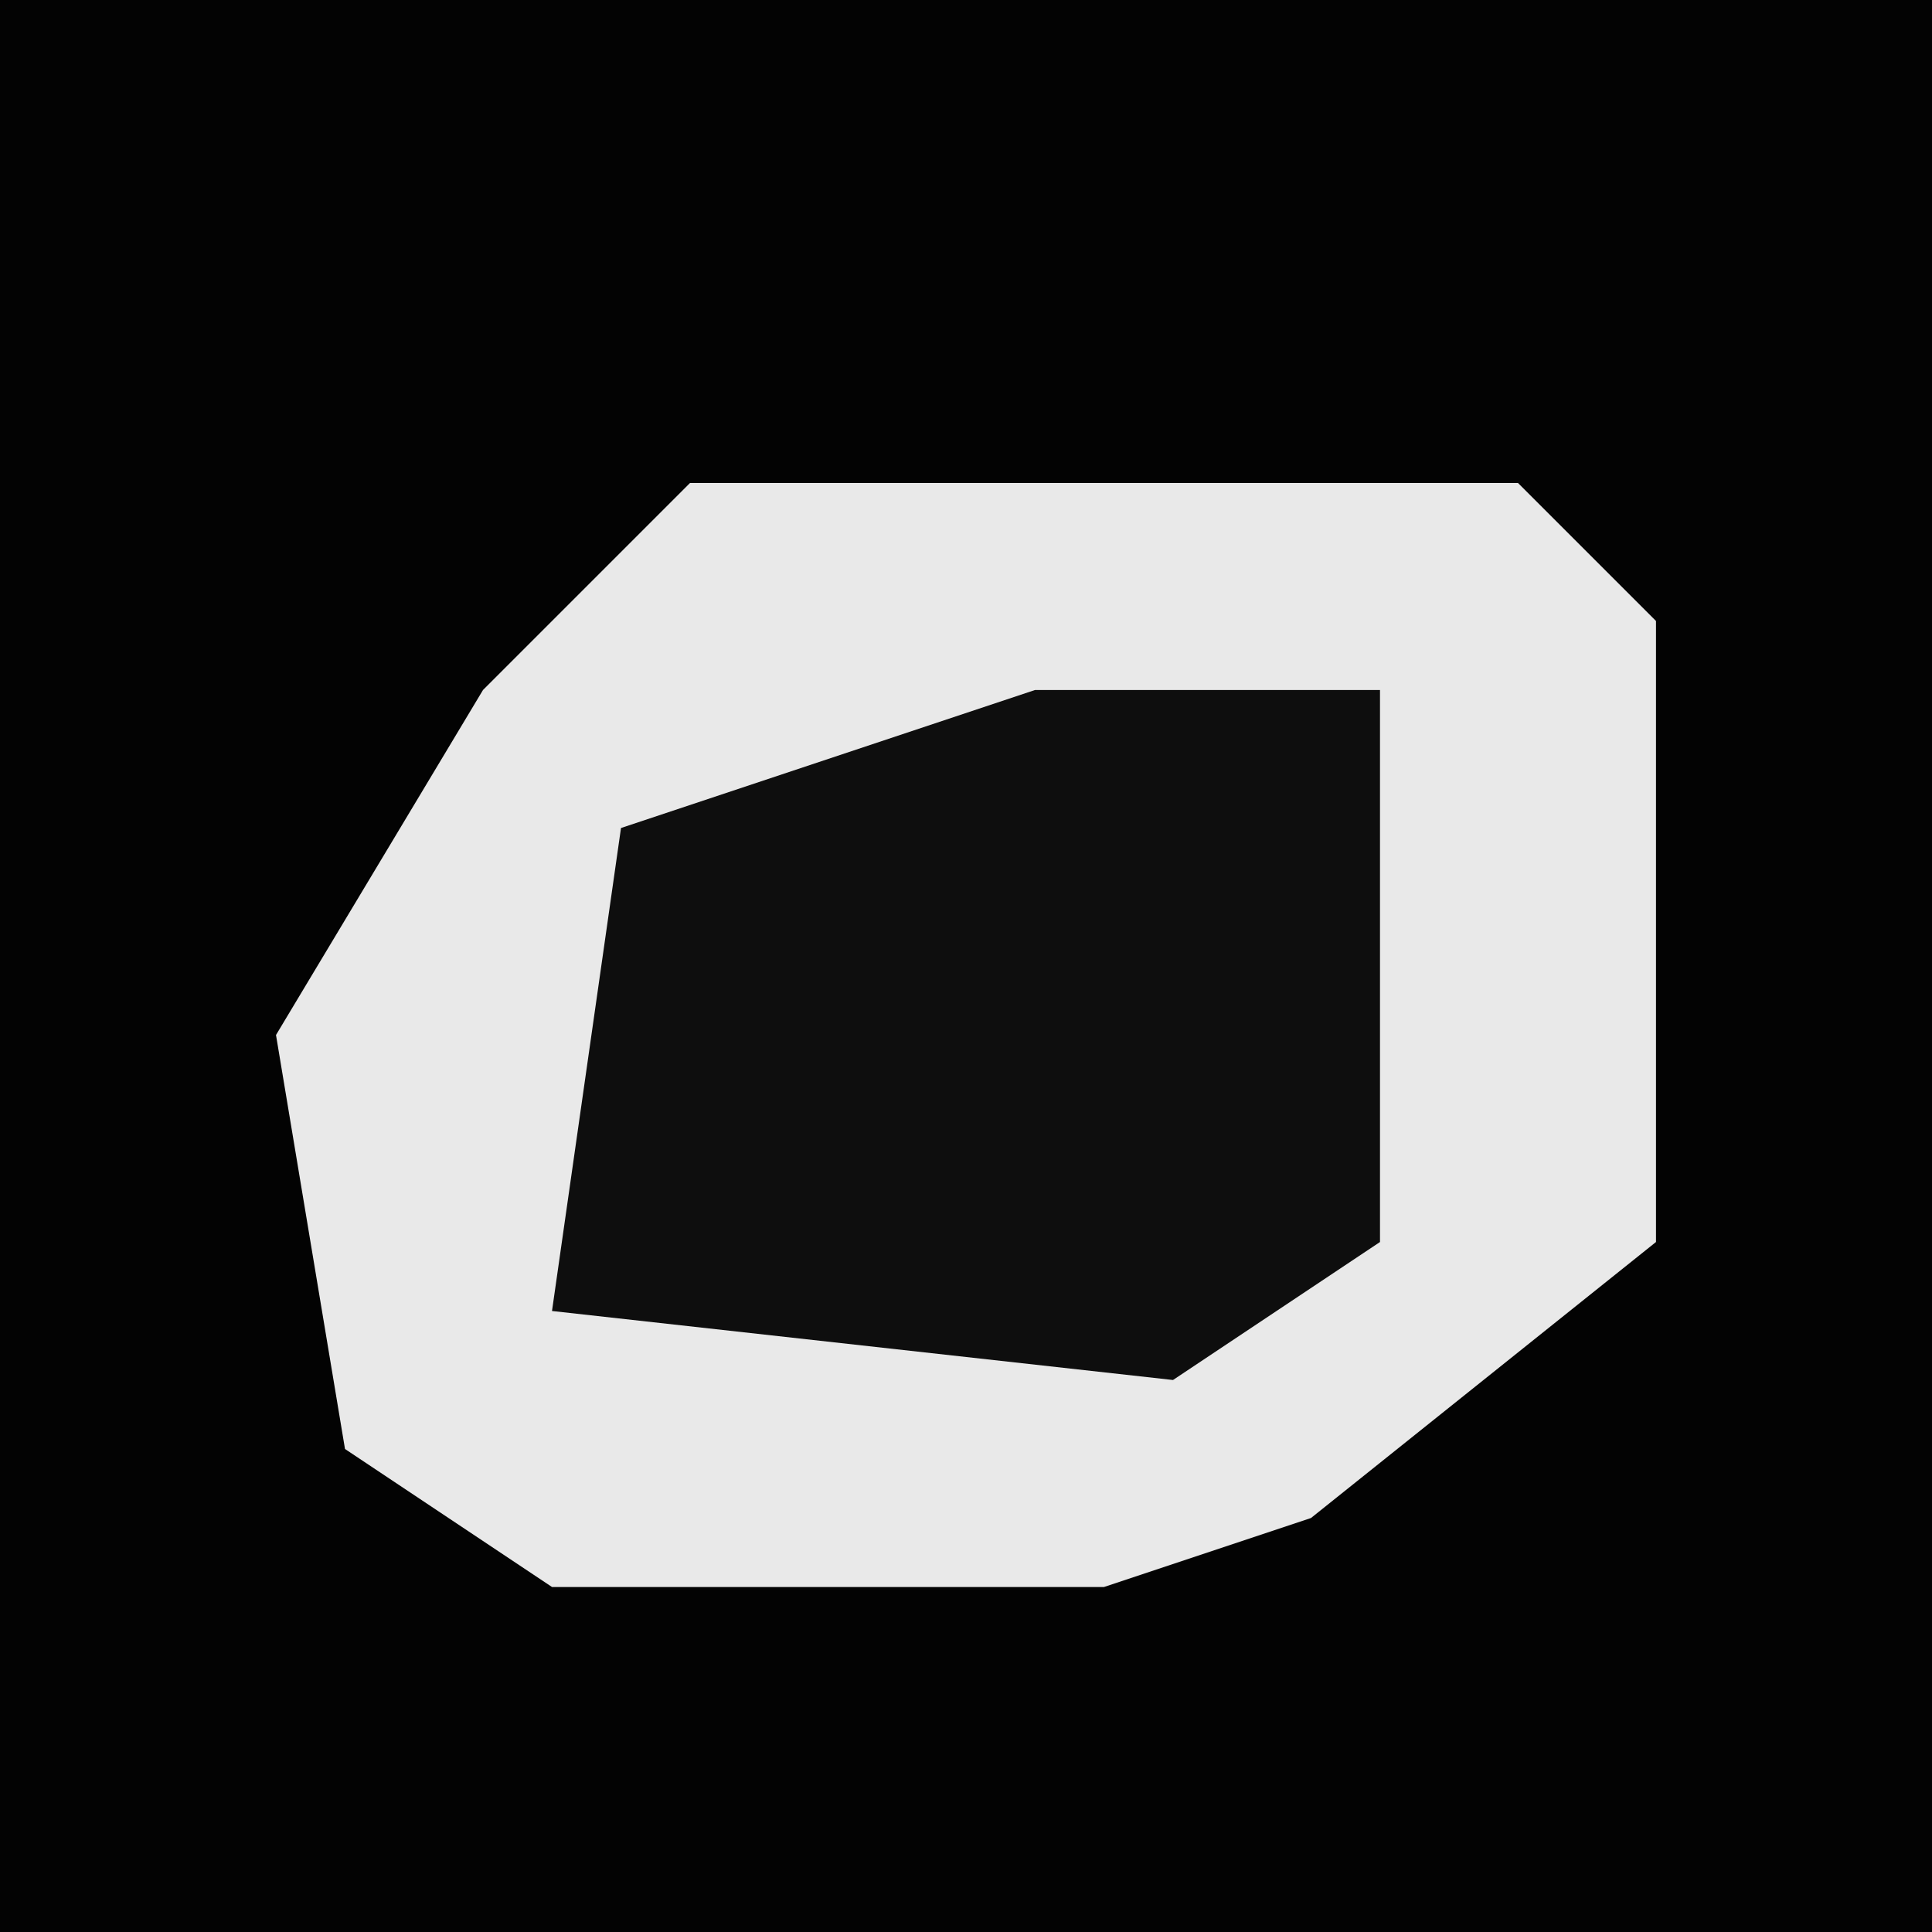 <?xml version="1.0" encoding="UTF-8"?>
<svg version="1.1" xmlns="http://www.w3.org/2000/svg" width="28" height="28">
<path d="M0,0 L28,0 L28,28 L0,28 Z " fill="#030303" transform="translate(0,0)"/>
<path d="M0,0 L12,0 L14,2 L14,11 L9,15 L6,16 L-2,16 L-5,14 L-6,8 L-3,3 Z " fill="#E9E9E9" transform="translate(10,7)"/>
<path d="M0,0 L5,0 L5,8 L2,10 L-7,9 L-6,2 Z " fill="#0E0E0E" transform="translate(15,10)"/>
</svg>
